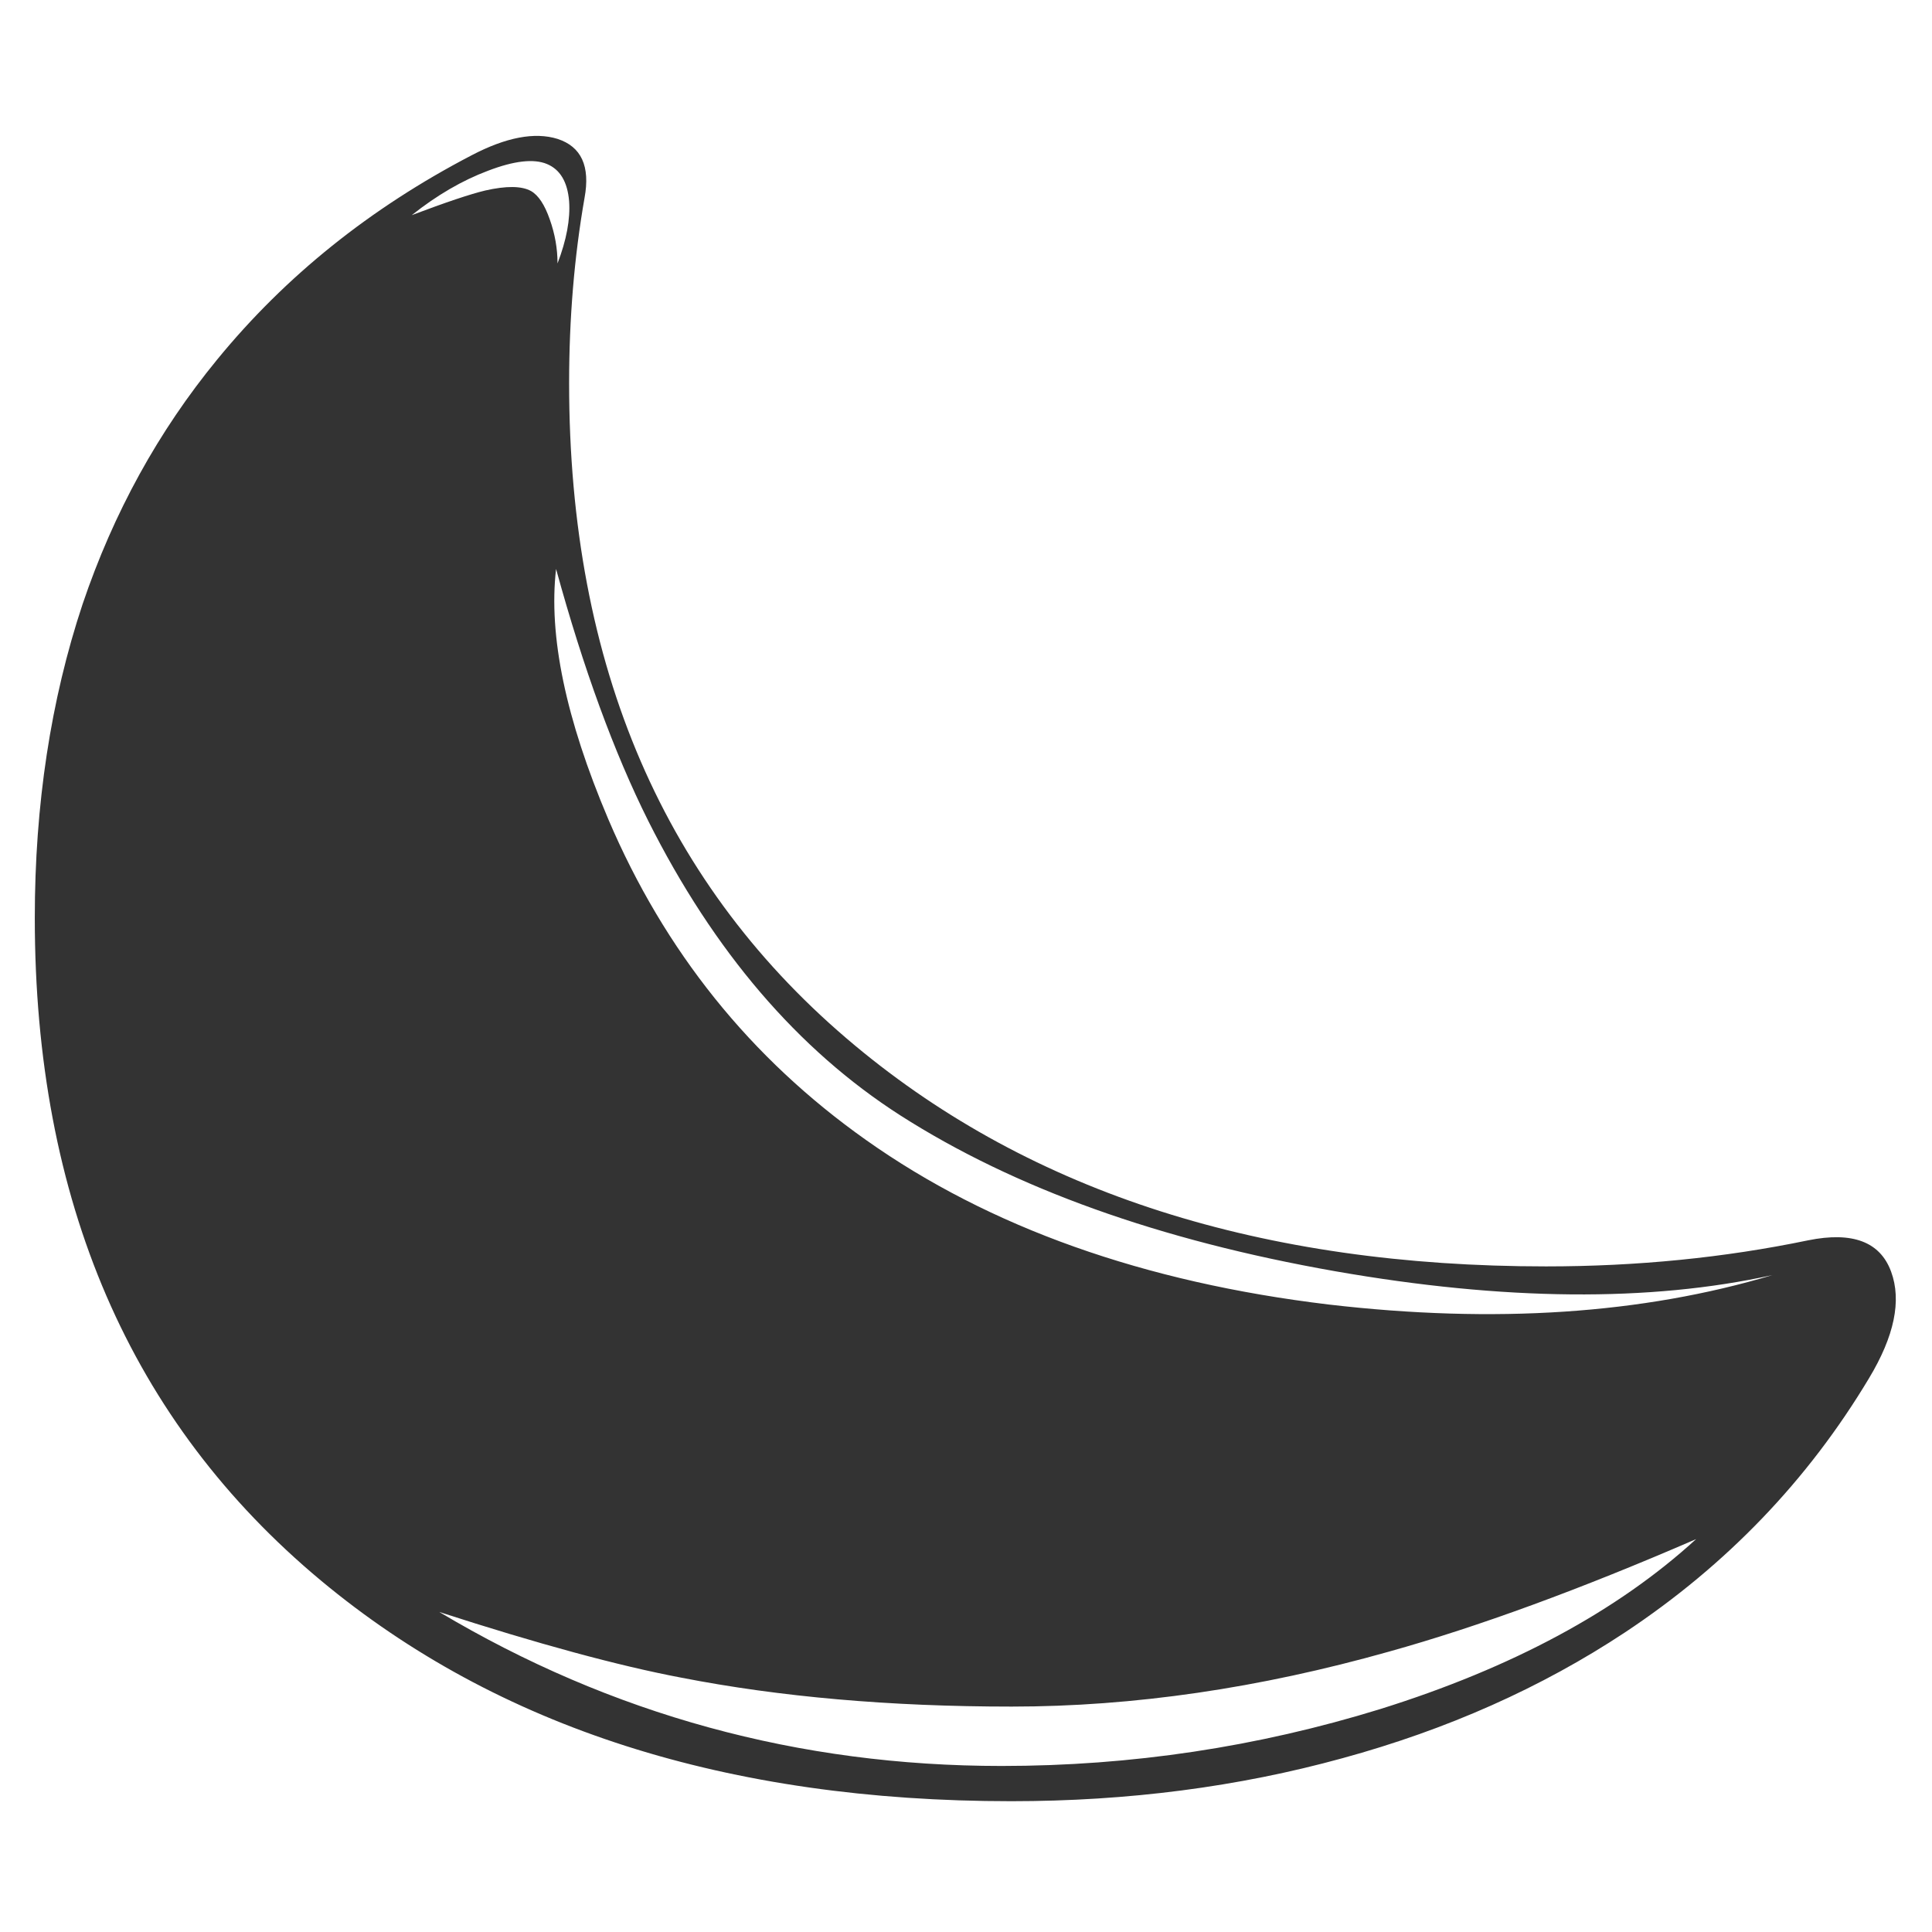 <?xml version="1.0" encoding="utf-8"?>
<!-- Generator: Adobe Illustrator 16.0.0, SVG Export Plug-In . SVG Version: 6.00 Build 0)  -->
<!DOCTYPE svg PUBLIC "-//W3C//DTD SVG 1.1//EN" "http://www.w3.org/Graphics/SVG/1.1/DTD/svg11.dtd">
<svg version="1.1" id="Layer_1" xmlns="http://www.w3.org/2000/svg" xmlns:xlink="http://www.w3.org/1999/xlink" x="0px" y="0px"
	 width="300px" height="300px" viewBox="0 0 300 300" enable-background="new 0 0 300 300" xml:space="preserve">
<path fill-rule="evenodd" clip-rule="evenodd" fill="#333333" d="M240.065,196.646c14.141,0,27.706-1.35,40.697-4.048
	c6.896-1.397,11.191,0.226,12.891,4.872c1.65,4.496,0.5,10.019-3.446,16.563c-9.494,15.838-22.109,28.98-37.85,39.424
	c-12.989,8.592-27.631,15.114-43.919,19.561c-16.139,4.446-33.277,6.672-51.414,6.672c-44.021,0-79.746-11.419-107.177-34.253
	C20.218,220.755,5.403,186.453,5.403,142.533c0-17.588,2.473-33.826,7.42-48.716C17.62,79.627,24.59,66.96,33.734,55.817
	c10.592-12.941,23.759-23.508,39.498-31.703c5.346-2.798,9.793-3.647,13.34-2.547c3.698,1.199,5.097,4.247,4.198,9.143
	c-1.599,9.144-2.398,18.737-2.398,28.781c0,43.97,14.815,78.271,44.444,102.904C160.246,185.228,195.997,196.646,240.065,196.646z
	 M207.314,197.395c-27.282-4.797-49.791-12.867-67.529-24.208c-15.889-10.193-28.93-25.432-39.124-45.718
	c-5.296-10.593-10.067-23.633-14.314-39.123c-1.199,10.343,1.499,23.284,8.094,38.823c8.745,20.536,22.085,37.15,40.023,49.841
	c19.187,13.591,43.144,22.11,71.875,25.558c25.733,2.997,48.692,1.474,68.878-4.572C256.18,202.191,233.546,201.991,207.314,197.395
	z M215.708,256.455c-20.185,5.695-39.723,8.543-58.609,8.543c-18.887,0-36-1.499-51.339-4.497
	c-9.743-1.848-22.26-5.246-37.549-10.193c26.732,15.94,55.836,23.91,87.315,23.91c20.136,0,39.746-2.949,58.834-8.846
	c20.435-6.394,36.774-15.188,49.015-26.381C245.387,246.787,229.499,252.608,215.708,256.455z M75.78,26.513
	c-3.998,1.5-7.945,3.798-11.843,6.896c5.297-2,9.094-3.273,11.393-3.823c3.297-0.749,5.671-0.724,7.12,0.076
	c1.149,0.649,2.124,2.123,2.923,4.421c0.799,2.249,1.199,4.521,1.199,6.821c1.4-3.648,1.999-6.871,1.799-9.668
	c-0.25-2.998-1.399-4.922-3.448-5.771C82.874,24.615,79.827,24.964,75.78,26.513z"/>
</svg>
